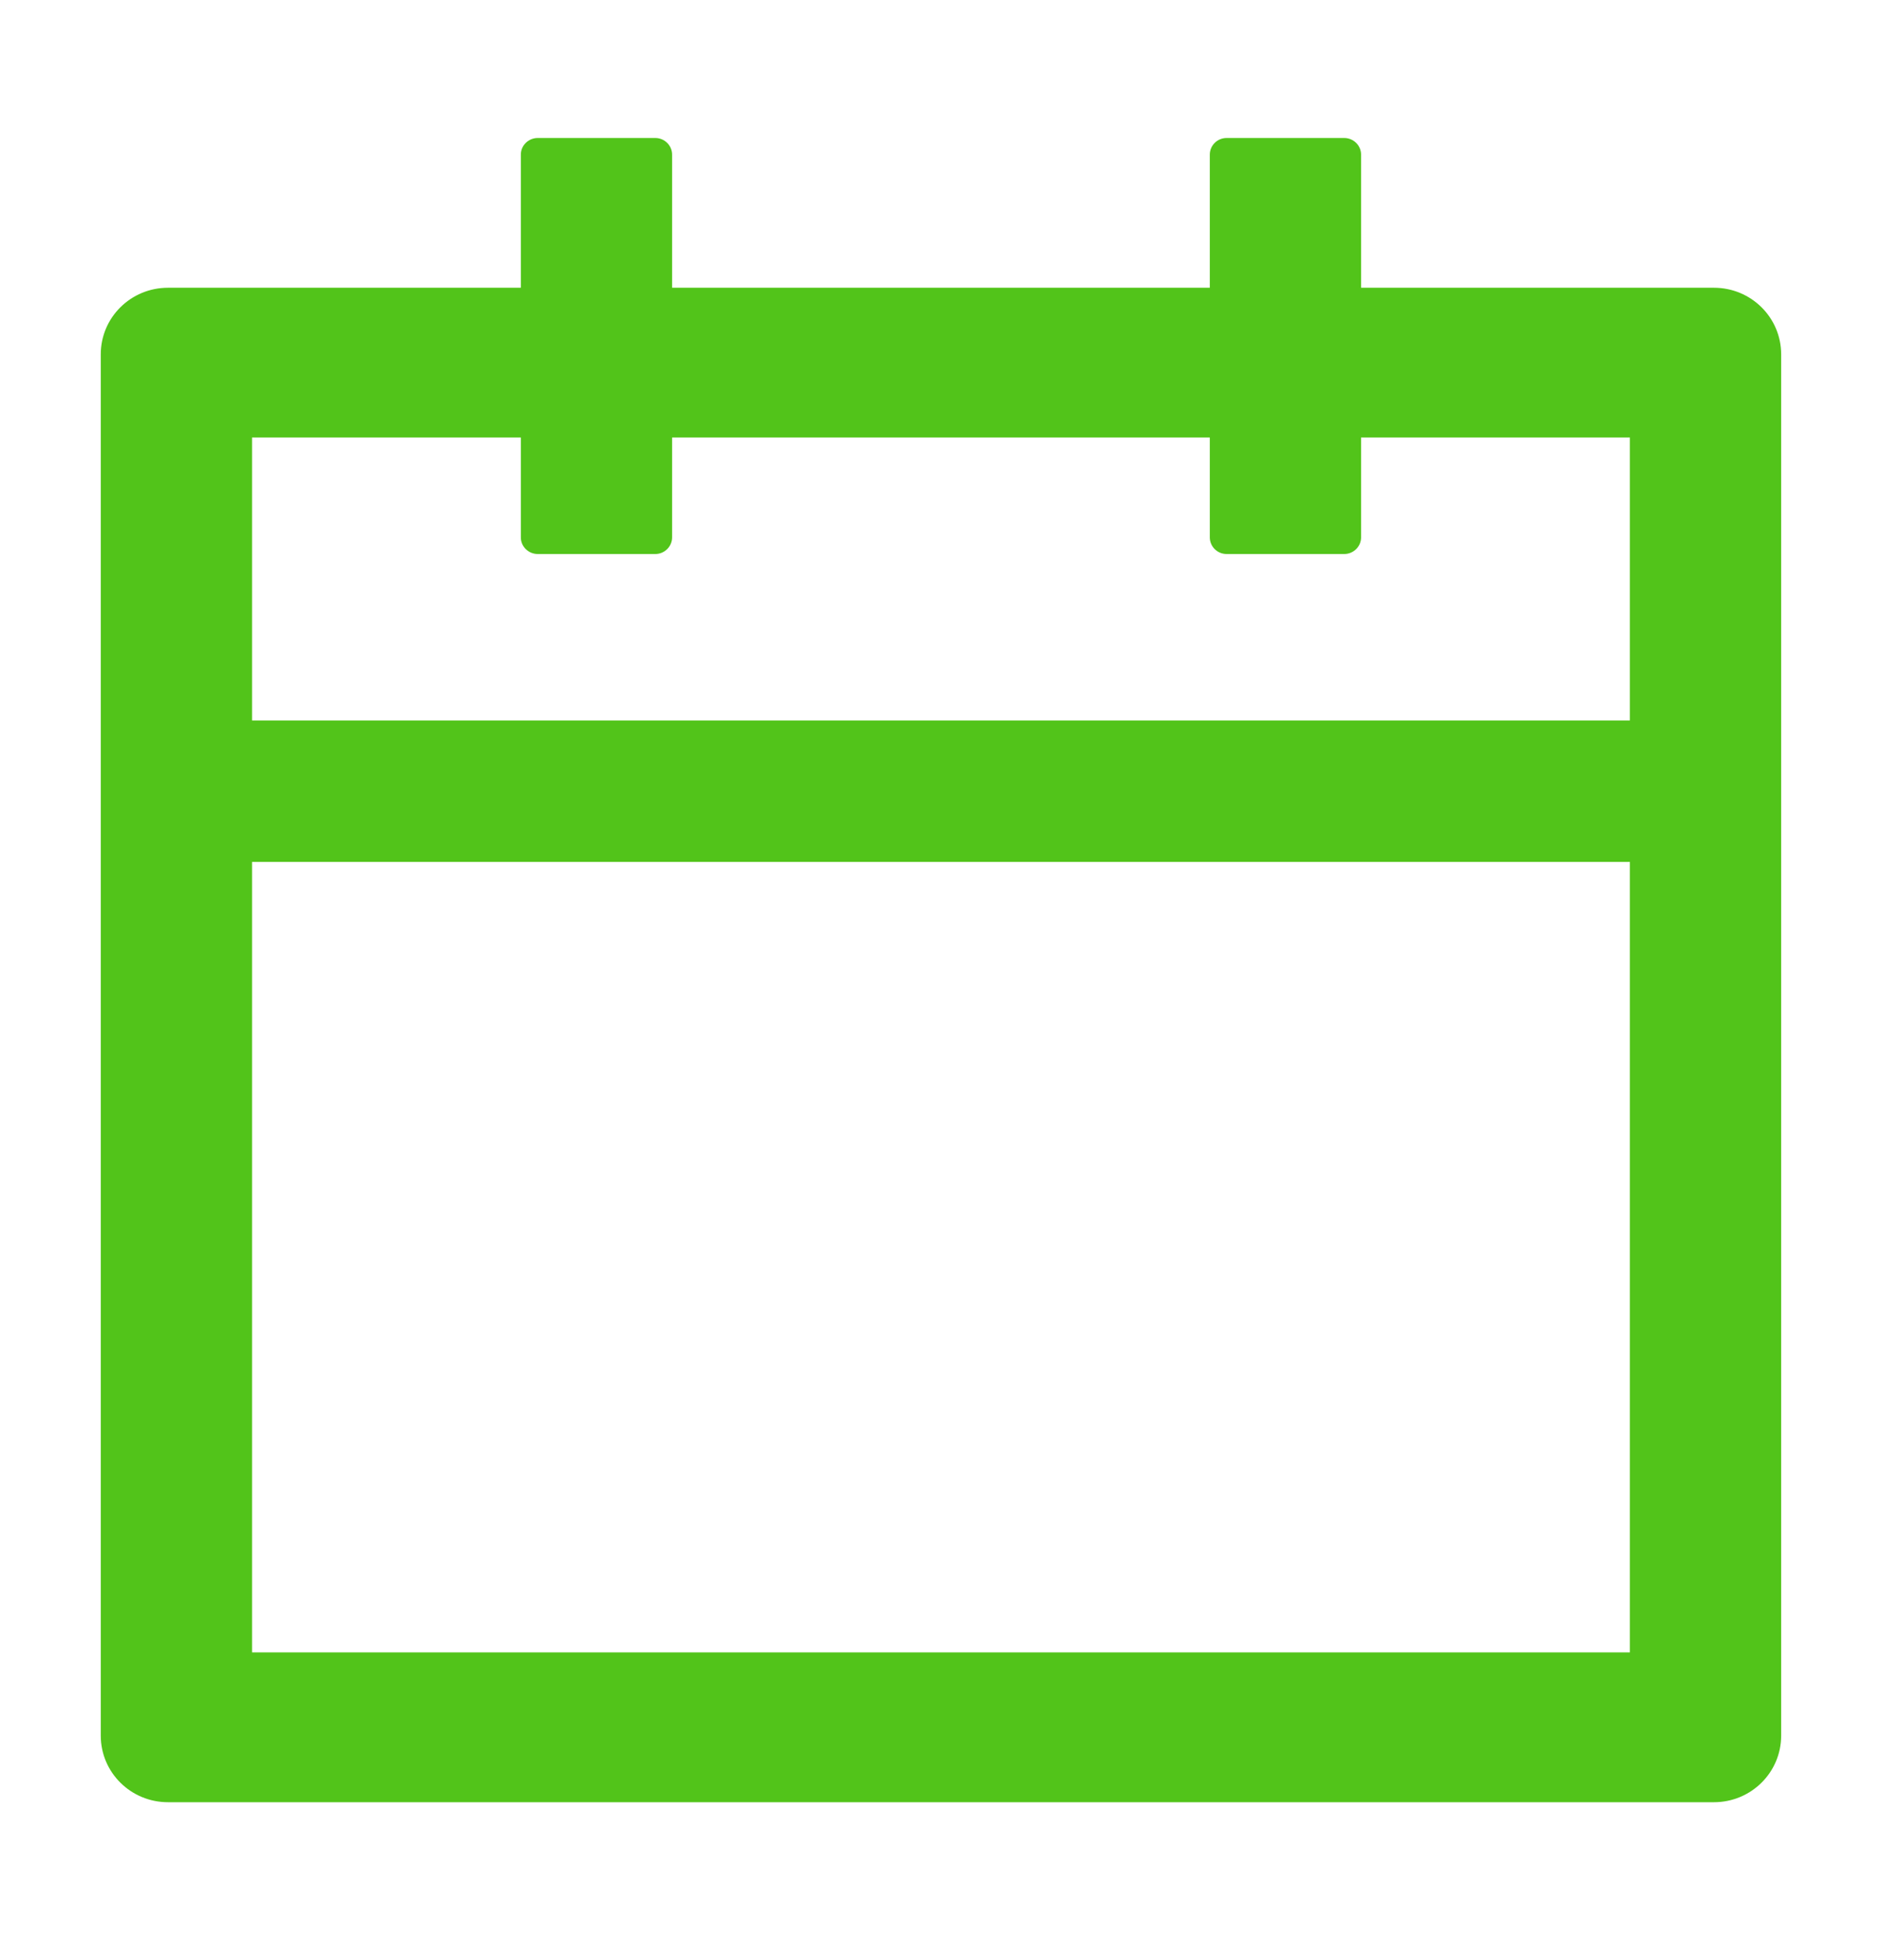 <svg width="24" height="25" viewBox="0 0 24 25" fill="none" xmlns="http://www.w3.org/2000/svg">
<mask id="mask0_1_5912" style="mask-type:luminance" maskUnits="userSpaceOnUse" x="0" y="0" width="24" height="25">
<path d="M0 0.485H24V24.258H0V0.485Z" fill="white"/>
</mask>
<g mask="url(#mask0_1_5912)">
<mask id="mask1_1_5912" style="mask-type:luminance" maskUnits="userSpaceOnUse" x="0" y="0" width="24" height="25">
<path d="M0 0.485H24V24.258H0V0.485Z" fill="white"/>
</mask>
<g mask="url(#mask1_1_5912)">
<path d="M21.857 3.67H17.357V1.972C17.357 1.855 17.26 1.76 17.142 1.76H15.642C15.524 1.76 15.428 1.855 15.428 1.972V3.67H8.571V1.972C8.571 1.855 8.474 1.76 8.357 1.76H6.857C6.739 1.76 6.642 1.855 6.642 1.972V3.67H2.142C1.668 3.67 1.285 4.05 1.285 4.519V22.137C1.285 22.606 1.668 22.986 2.142 22.986H21.857C22.331 22.986 22.714 22.606 22.714 22.137V4.519C22.714 4.05 22.331 3.67 21.857 3.67ZM20.785 21.075H3.214V10.993H20.785V21.075ZM3.214 9.189V5.58H6.642V6.854C6.642 6.971 6.739 7.066 6.857 7.066H8.357C8.474 7.066 8.571 6.971 8.571 6.854V5.58H15.428V6.854C15.428 6.971 15.524 7.066 15.642 7.066H17.142C17.26 7.066 17.357 6.971 17.357 6.854V5.58H20.785V9.189H3.214Z" fill="#52C41A"/>
</g>
</g>
</svg>
